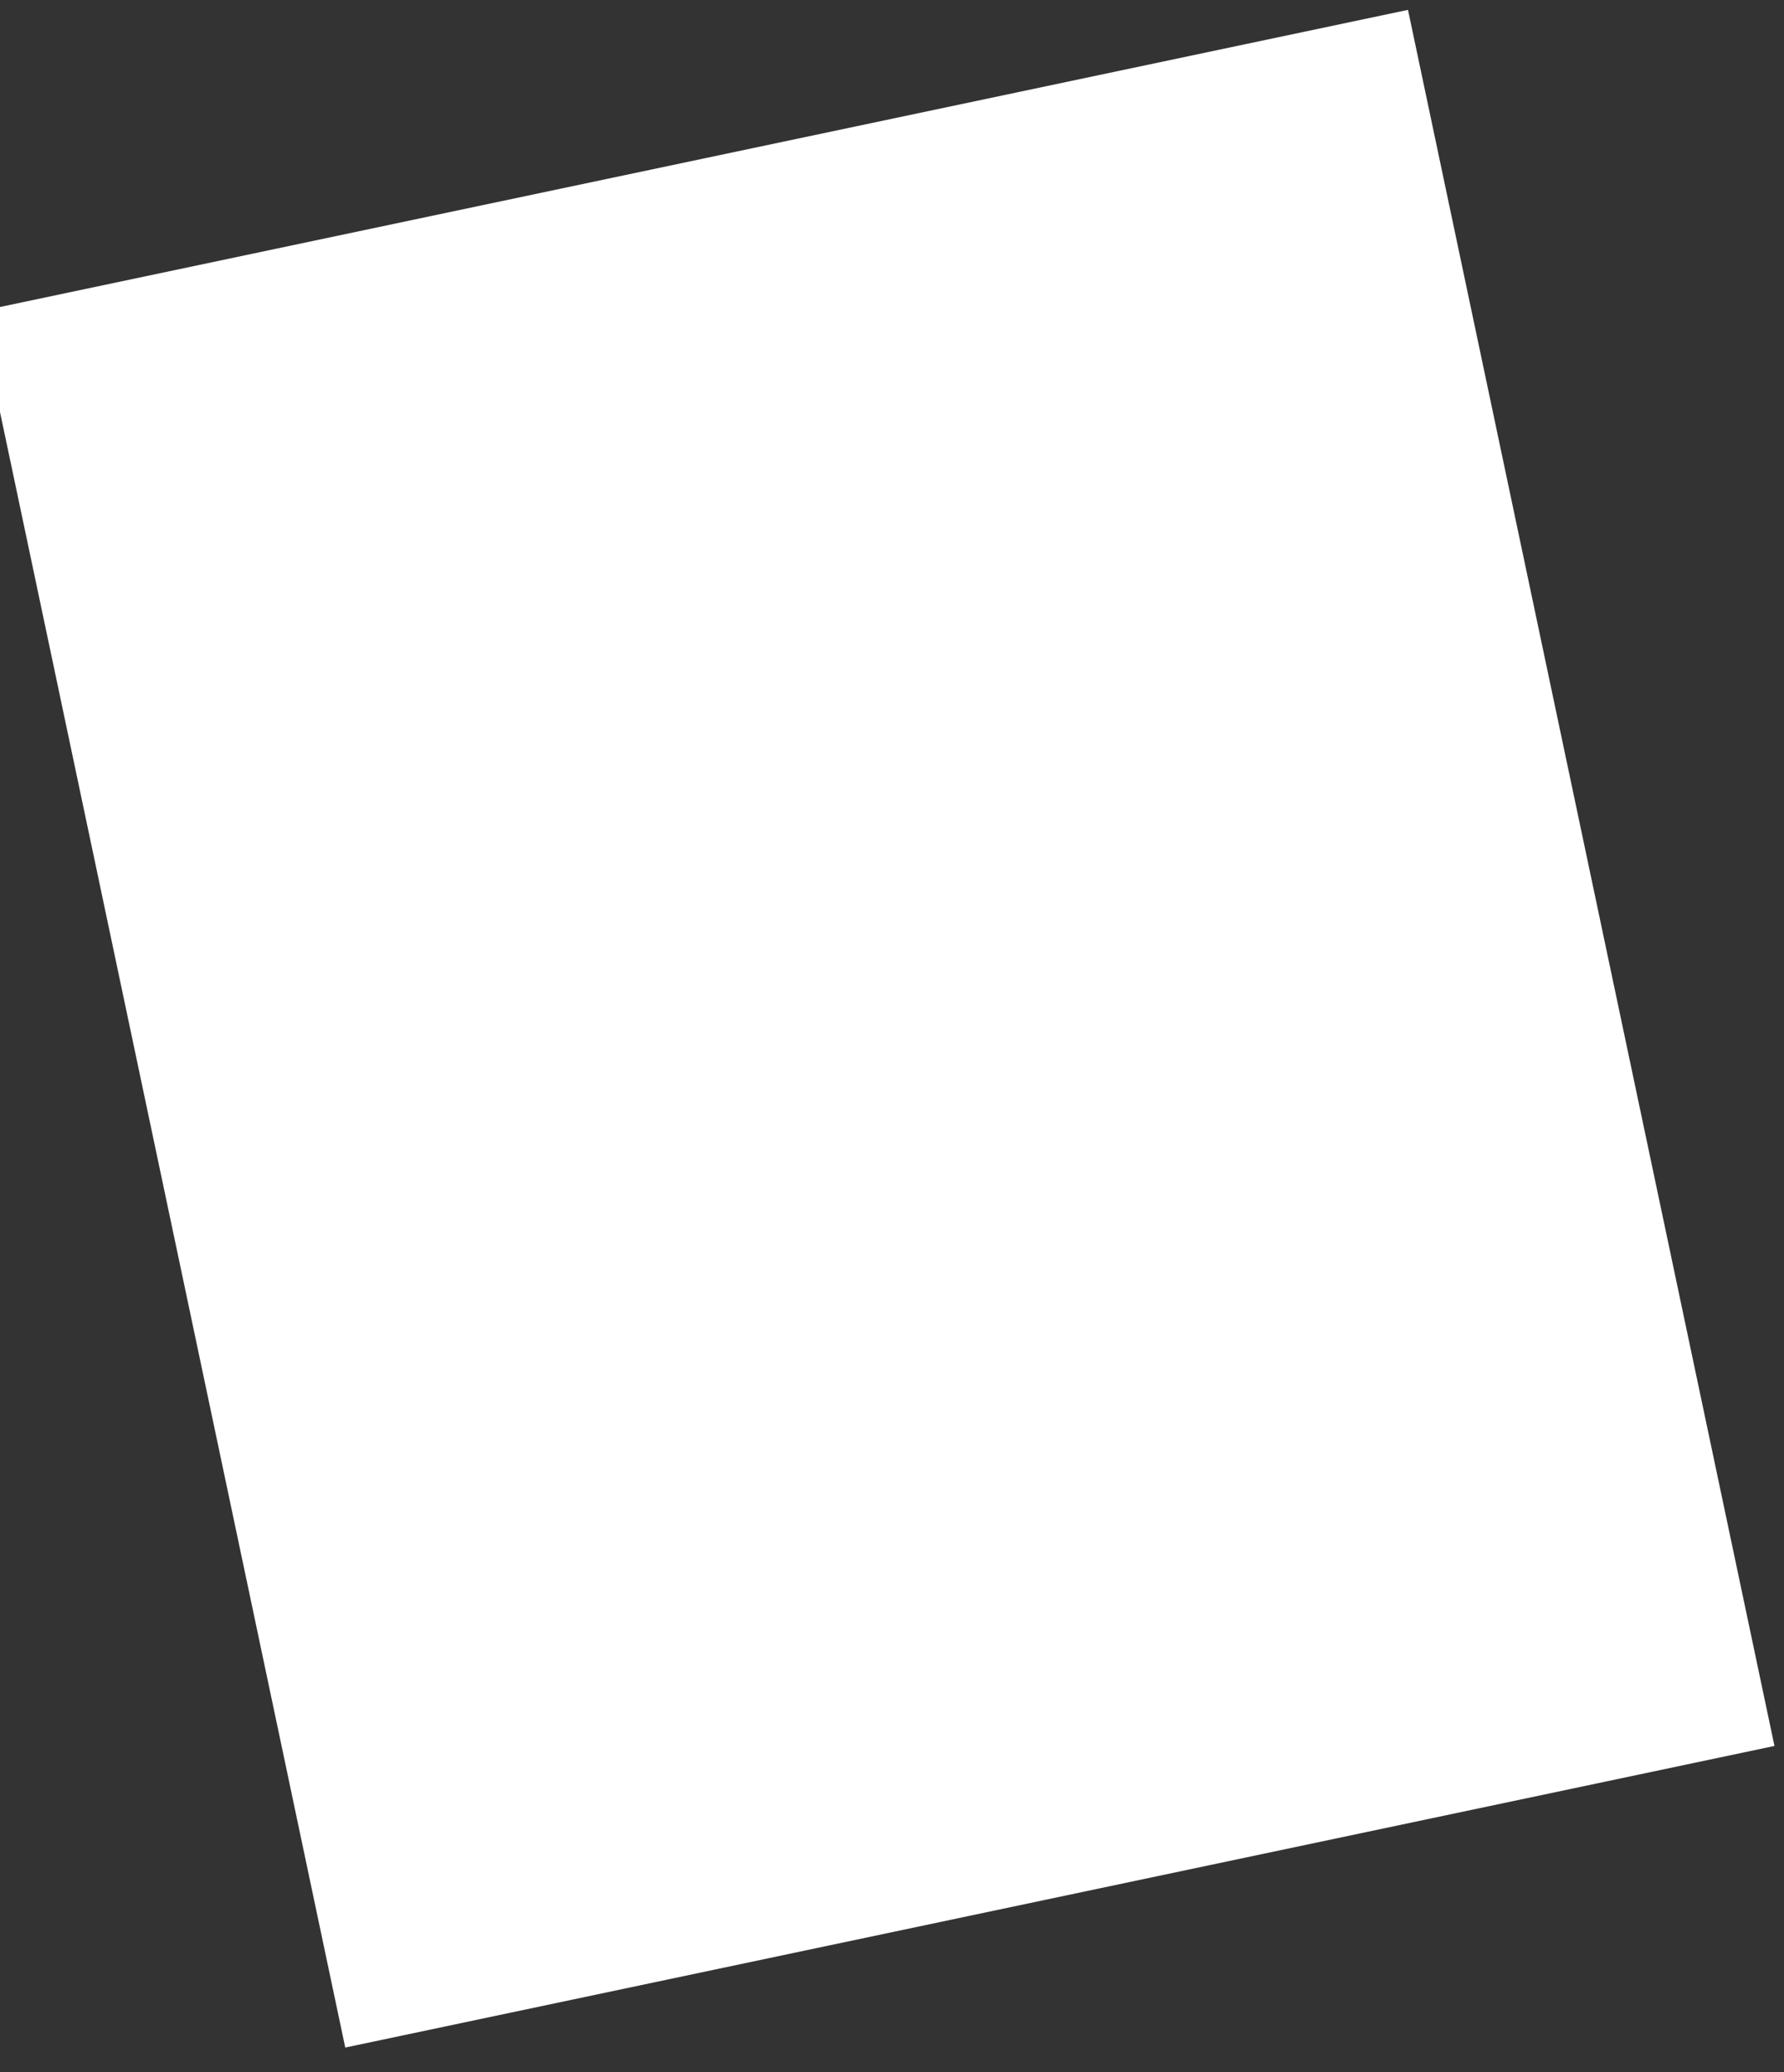 <svg width="68" height="79" viewBox="0 0 68 79" fill="none" xmlns="http://www.w3.org/2000/svg">
<rect x="0" y="0" width="68" height="79" fill="#333333" stroke="none"/>
<rect x="-0.809" y="11.874" width="55.677" height="67.641" transform="rotate(-11.918 -0.809 11.874)" fill="white"/>
</svg>
